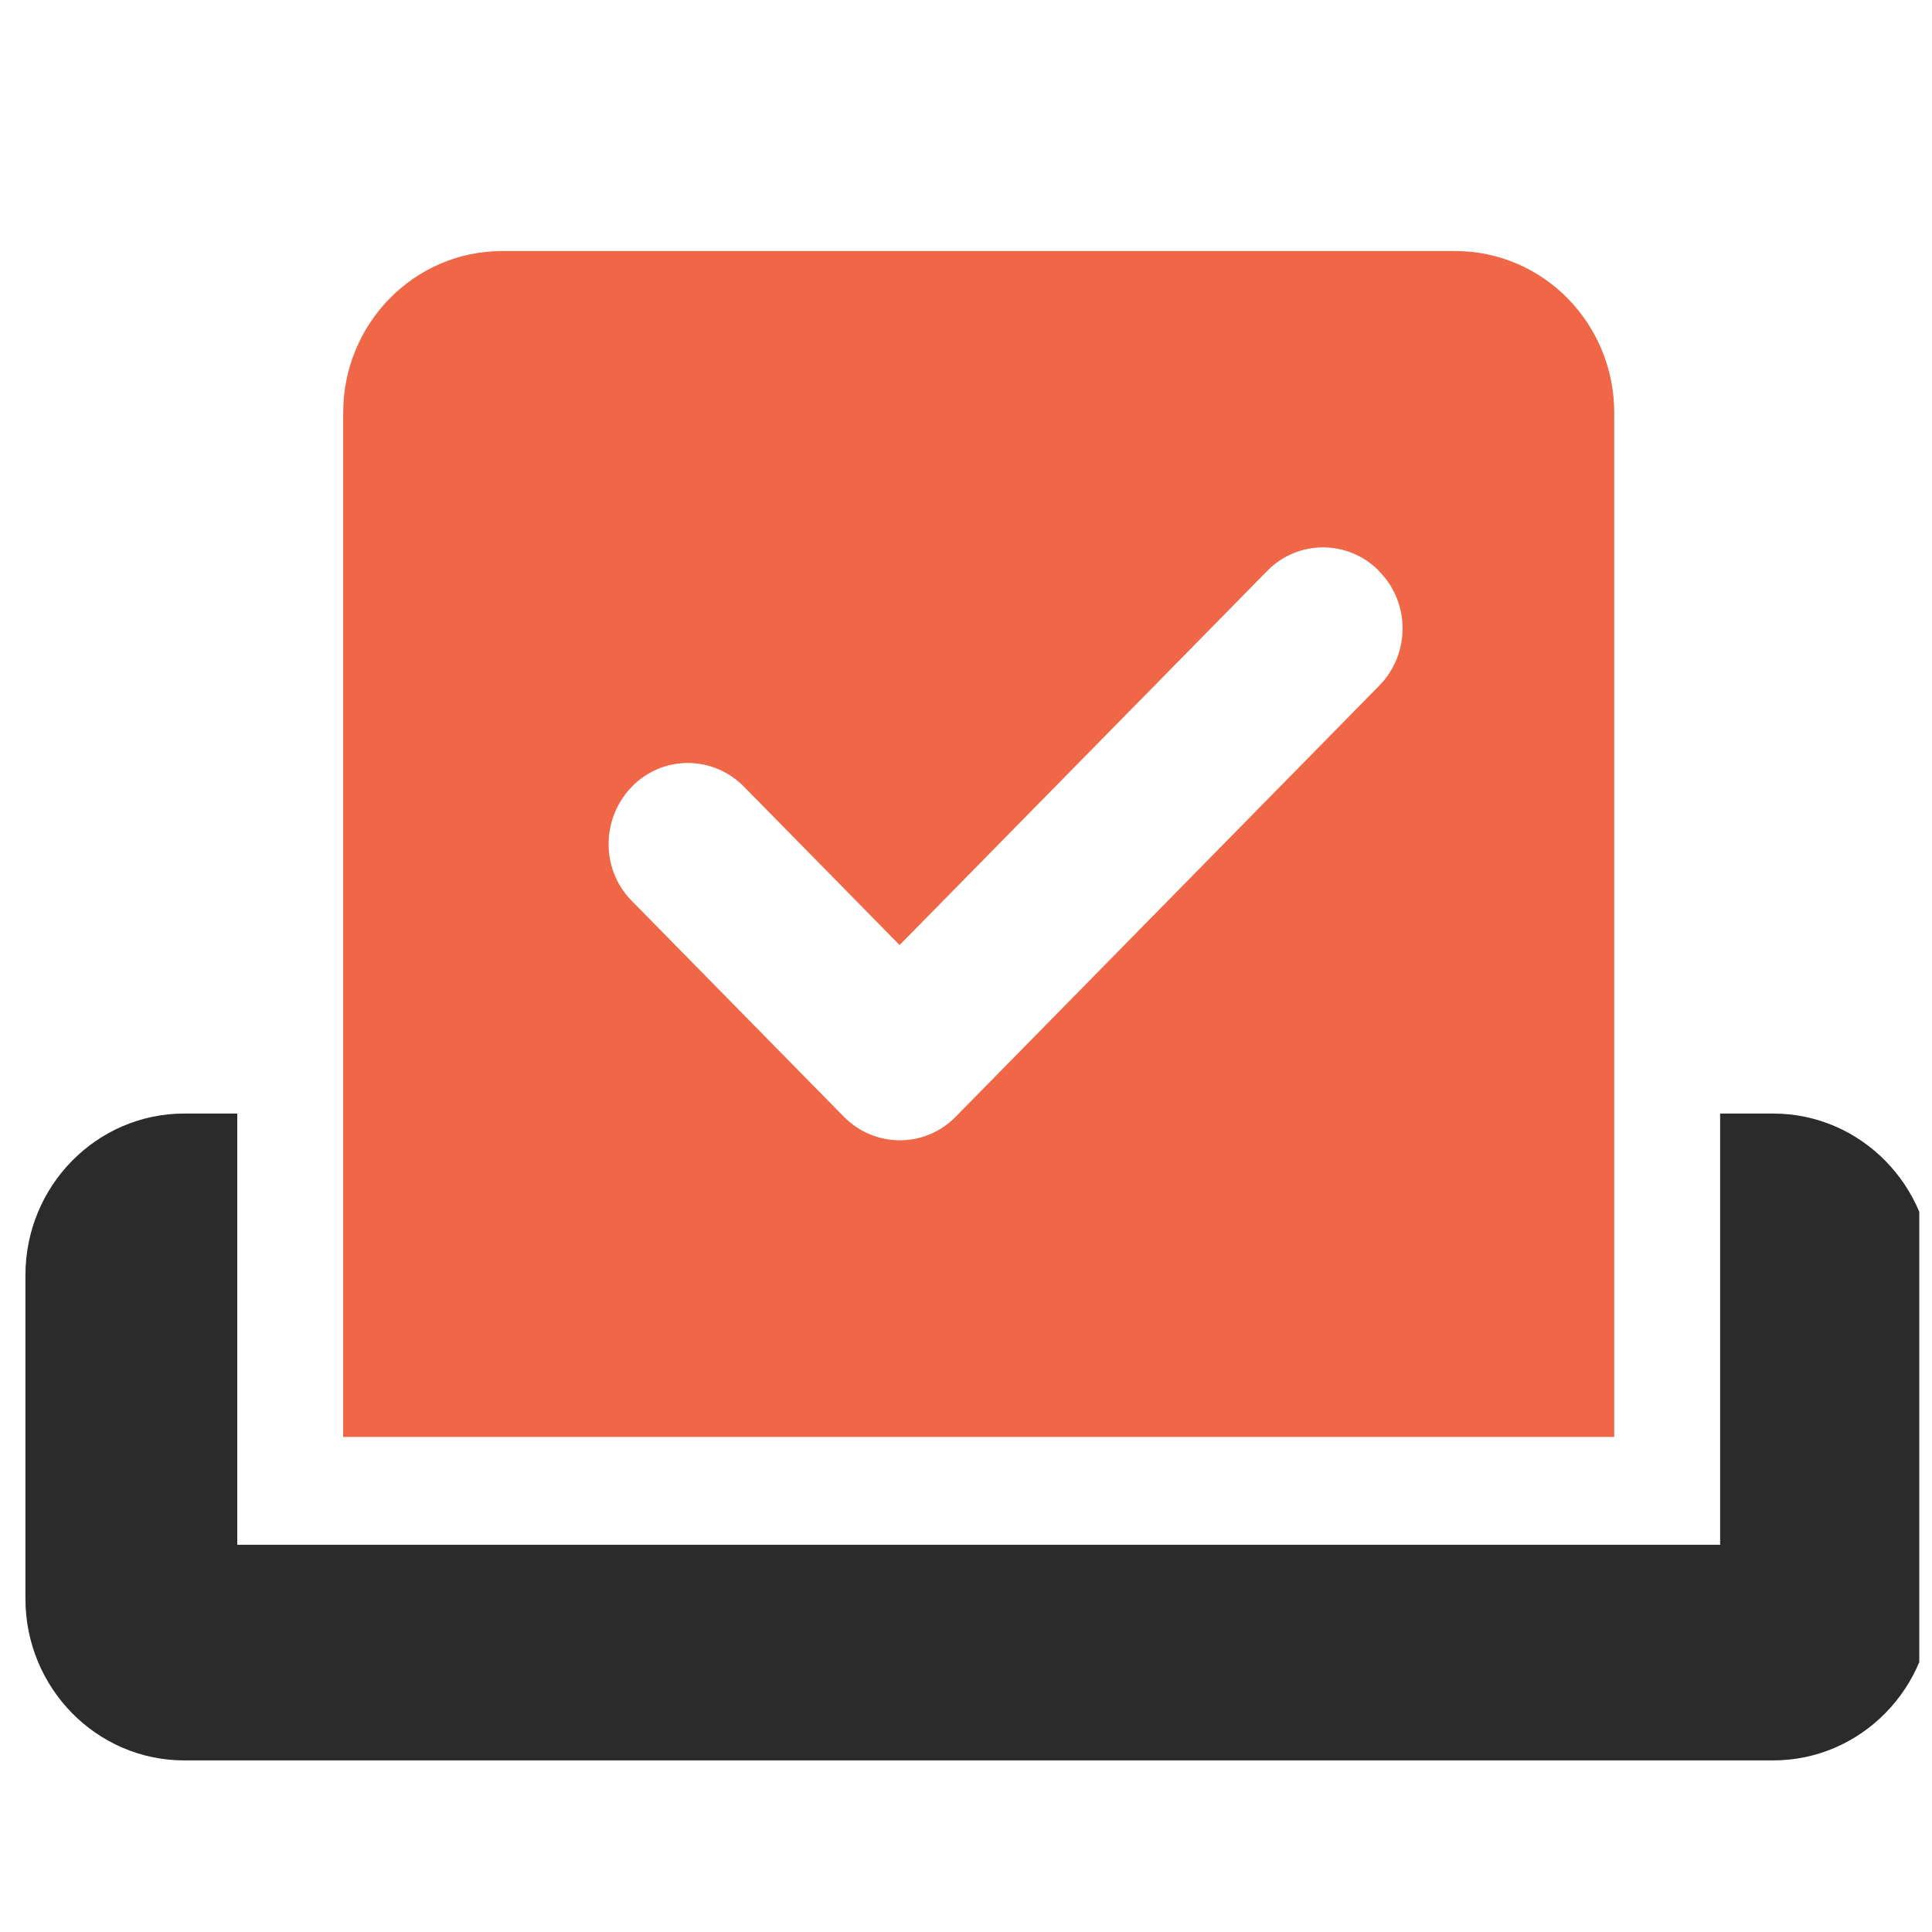 <svg width="38" height="38" viewBox="0 0 38 38" fill="none" xmlns="http://www.w3.org/2000/svg">
<g id="Vote" clip-path="url(#clip0_2143_2018)">
<path id="Vector" d="M0.5 25.083C0.5 23.326 1.9 21.902 3.625 21.902H4.667V30.384H33.833V21.902H34.875C36.6 21.902 38 23.326 38 25.083V31.444C38 33.2 36.6 34.625 34.875 34.625H3.625C1.9 34.625 0.5 33.2 0.5 31.444V25.083Z" fill="#2B2B2B"/>
<path id="Subtract" fill-rule="evenodd" clip-rule="evenodd" d="M6.75 8.118C6.75 6.362 8.15 4.938 9.875 4.938H28.625C30.35 4.938 31.75 6.362 31.75 8.118V28.263H6.75V8.118ZM27.128 11.233C26.516 10.61 25.526 10.61 24.921 11.233L17.694 18.588L14.634 15.474C14.022 14.851 13.033 14.851 12.427 15.474C11.822 16.097 11.815 17.104 12.427 17.72L16.594 21.961C17.206 22.584 18.195 22.584 18.801 21.961L27.128 13.486C27.74 12.863 27.74 11.856 27.128 11.239V11.233Z" fill="#F06748"/>
</g>
<defs>
<clipPath id="clip0_2143_2018">
<rect width="37.5" height="37.5" fill="white" transform="translate(0.25)"/>
</clipPath>
</defs>
</svg>
